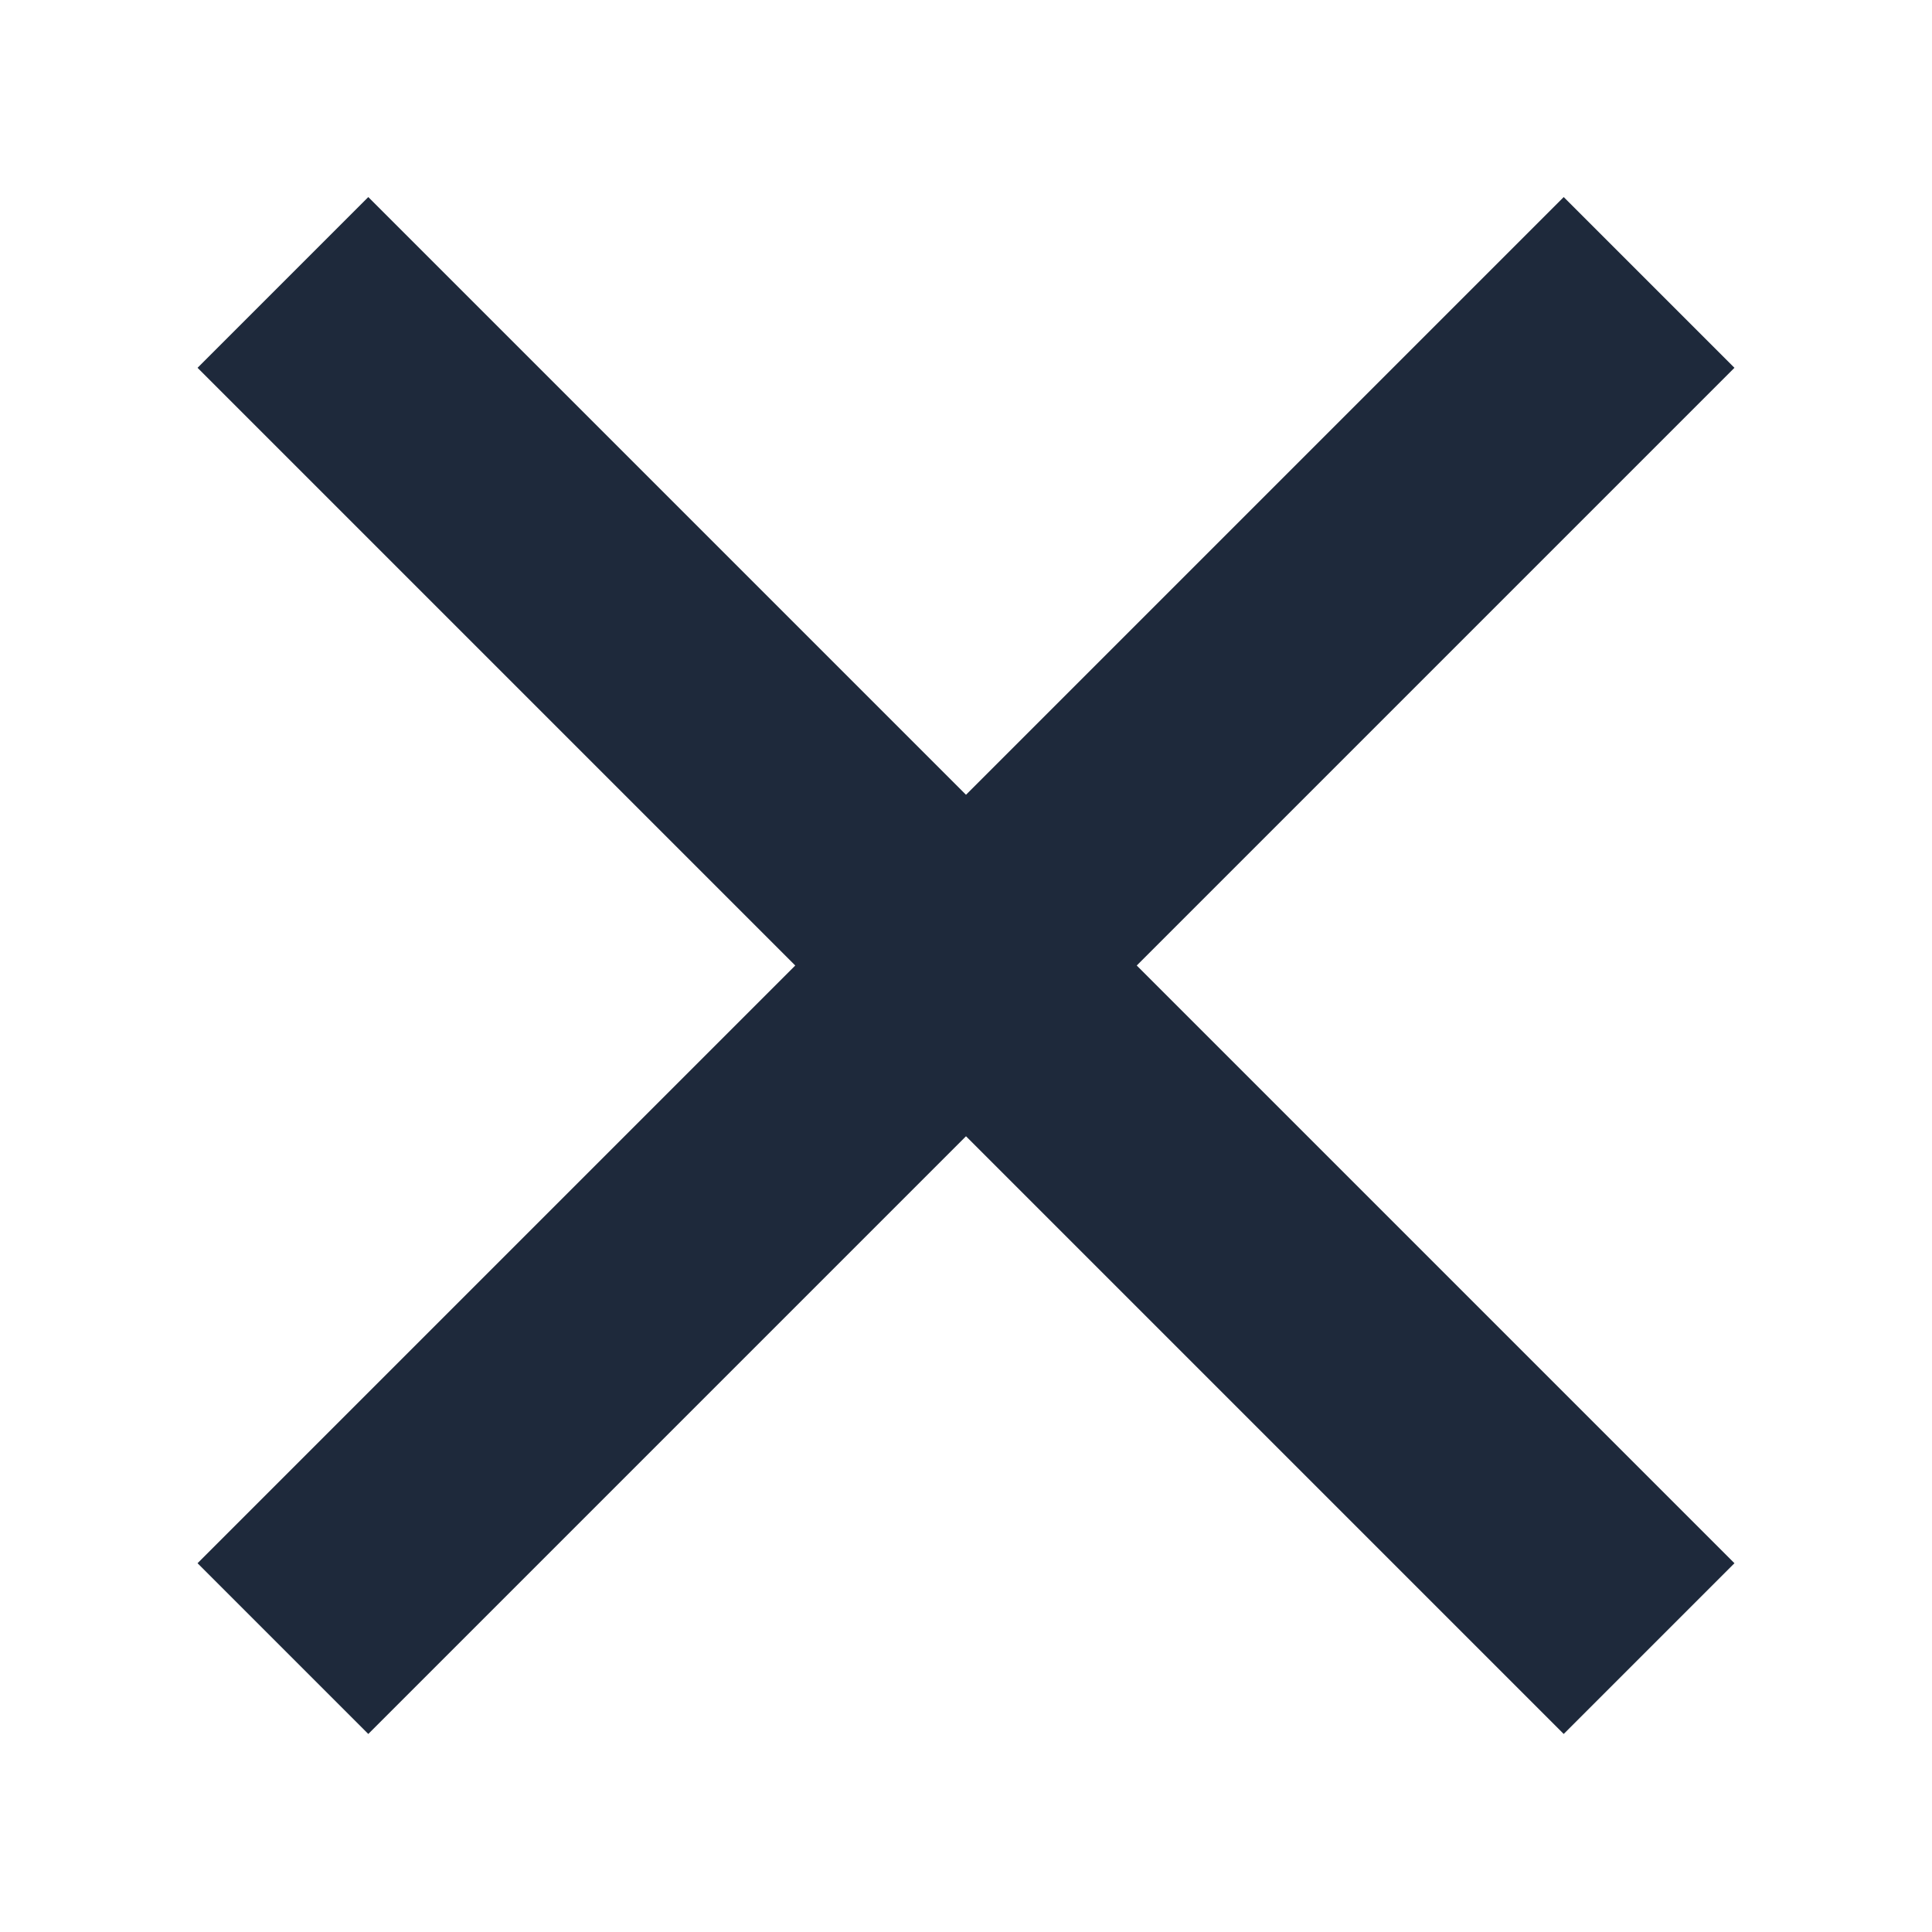 <svg width="8" height="8" viewBox="0 0 8 8" fill="none" xmlns="http://www.w3.org/2000/svg">
<path d="M4 3.291L6.475 0.816L7.182 1.523L4.707 3.998L7.182 6.473L6.475 7.18L4 4.705L1.525 7.18L0.818 6.473L3.293 3.998L0.818 1.523L1.525 0.816L4 3.291Z" fill="#1E293B"/>
</svg>
